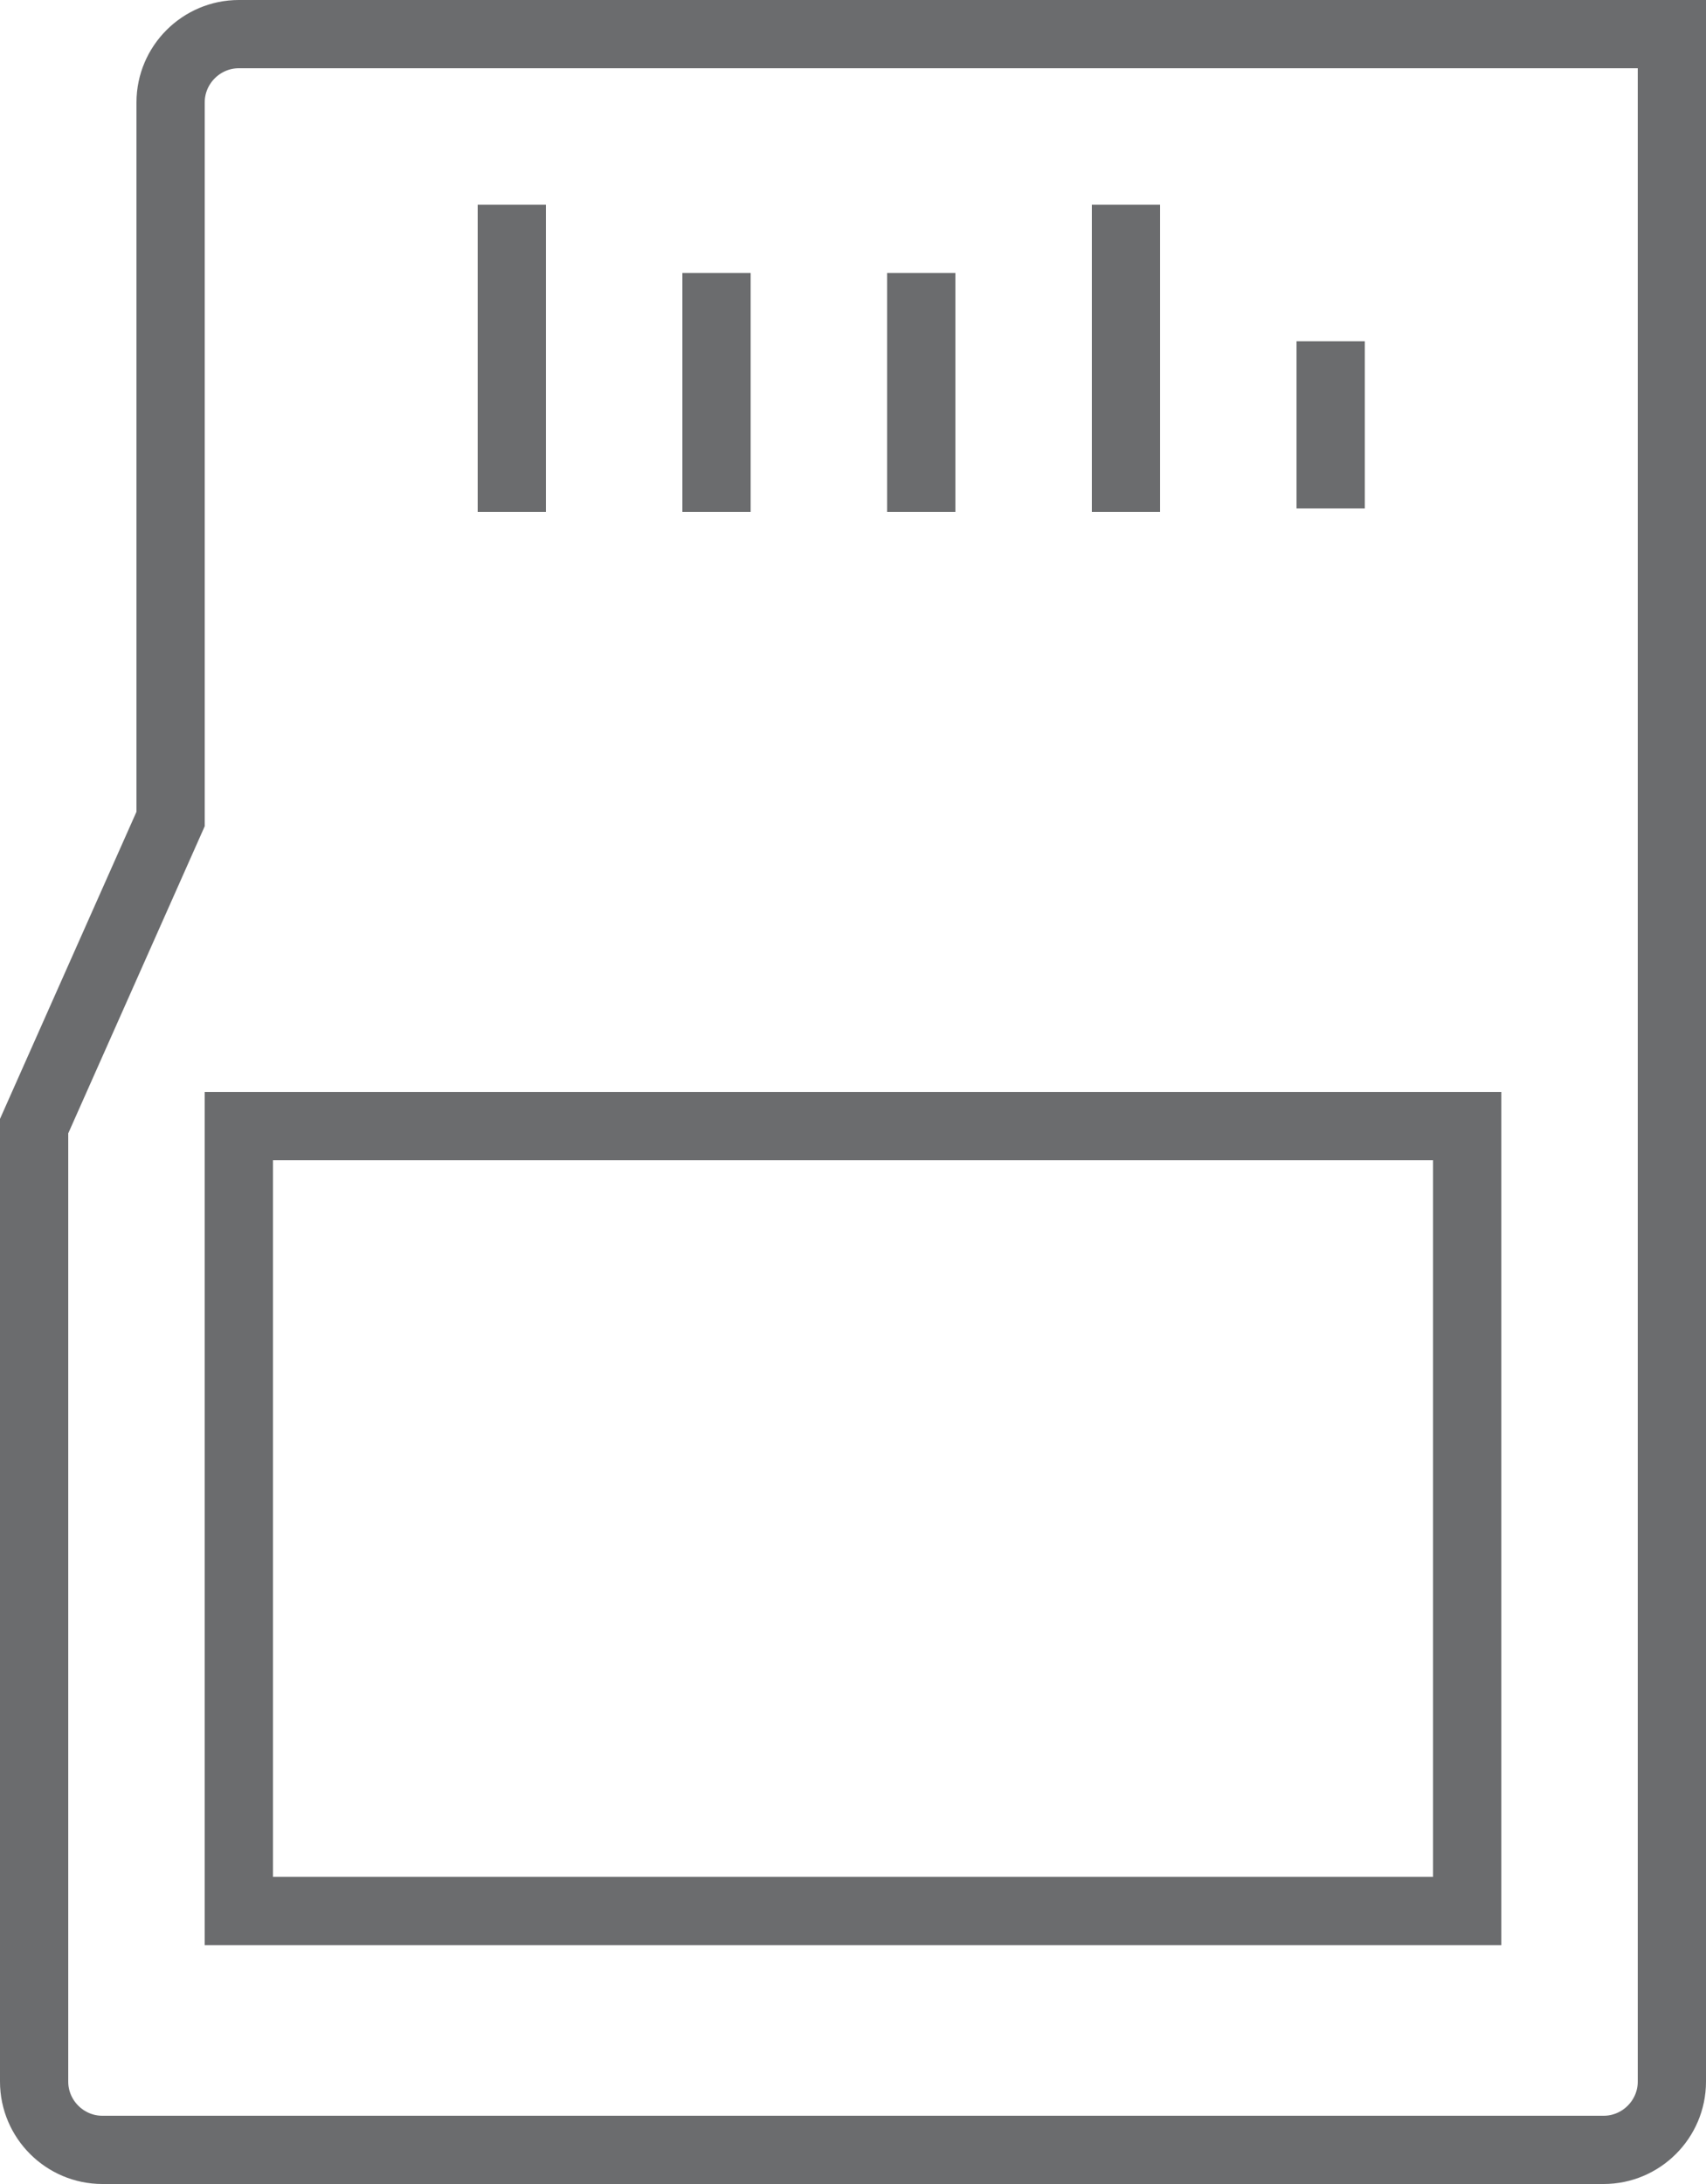 <?xml version="1.0" encoding="utf-8"?>
<!-- Generator: Adobe Illustrator 17.0.0, SVG Export Plug-In . SVG Version: 6.00 Build 0)  -->
<!DOCTYPE svg PUBLIC "-//W3C//DTD SVG 1.1//EN" "http://www.w3.org/Graphics/SVG/1.1/DTD/svg11.dtd">
<svg version="1.1" id="Layer_1" xmlns:sketch="http://www.bohemiancoding.com/sketch/ns"
	 xmlns="http://www.w3.org/2000/svg" xmlns:xlink="http://www.w3.org/1999/xlink" x="0px" y="0px" width="50px" height="64px"
	 viewBox="0 0 50 64" enable-background="new 0 0 50 64" xml:space="preserve">
<title>SD-card</title>
<desc>Created with Sketch.</desc>
<g id="Page-1" sketch:type="MSPage">
	<g id="SD-card" transform="translate(1, 1)" sketch:type="MSLayerGroup">
		<path id="Shape" sketch:type="MSShapeGroup" fill="none" stroke="#6B6C6E" stroke-width="2" d="M48,0H6C4.9,0,4,0.9,4,2v21l-4,9
			v28c0,1.1,0.9,2,2,2h44c1.1,0,2-0.9,2-2V11V0L48,0z"/>
		
			<rect id="Rectangle-path_5_" x="6" y="32" sketch:type="MSShapeGroup" fill="none" stroke="#6B6C6E" stroke-width="2" width="36" height="23">
		</rect>
		
			<line id="Rectangle-path_6_" sketch:type="MSShapeGroup" fill="none" stroke="#6B6C6E" stroke-width="2" x1="14" y1="14" x2="14" y2="5">
		</line>
		
			<line id="Rectangle-path_7_" sketch:type="MSShapeGroup" fill="none" stroke="#6B6C6E" stroke-width="2" x1="20" y1="7" x2="20" y2="14">
		</line>
		
			<line id="Rectangle-path_1_" sketch:type="MSShapeGroup" fill="none" stroke="#6B6C6E" stroke-width="2" x1="26" y1="7" x2="26" y2="14">
		</line>
		
			<line id="Rectangle-path_2_" sketch:type="MSShapeGroup" fill="none" stroke="#6B6C6E" stroke-width="2" x1="32" y1="5" x2="32" y2="14">
		</line>
		
			<line id="Rectangle-path_3_" sketch:type="MSShapeGroup" fill="none" stroke="#6B6C6E" stroke-width="2" x1="38" y1="9" x2="38" y2="13.9">
		</line>
	</g>
</g>
</svg>
